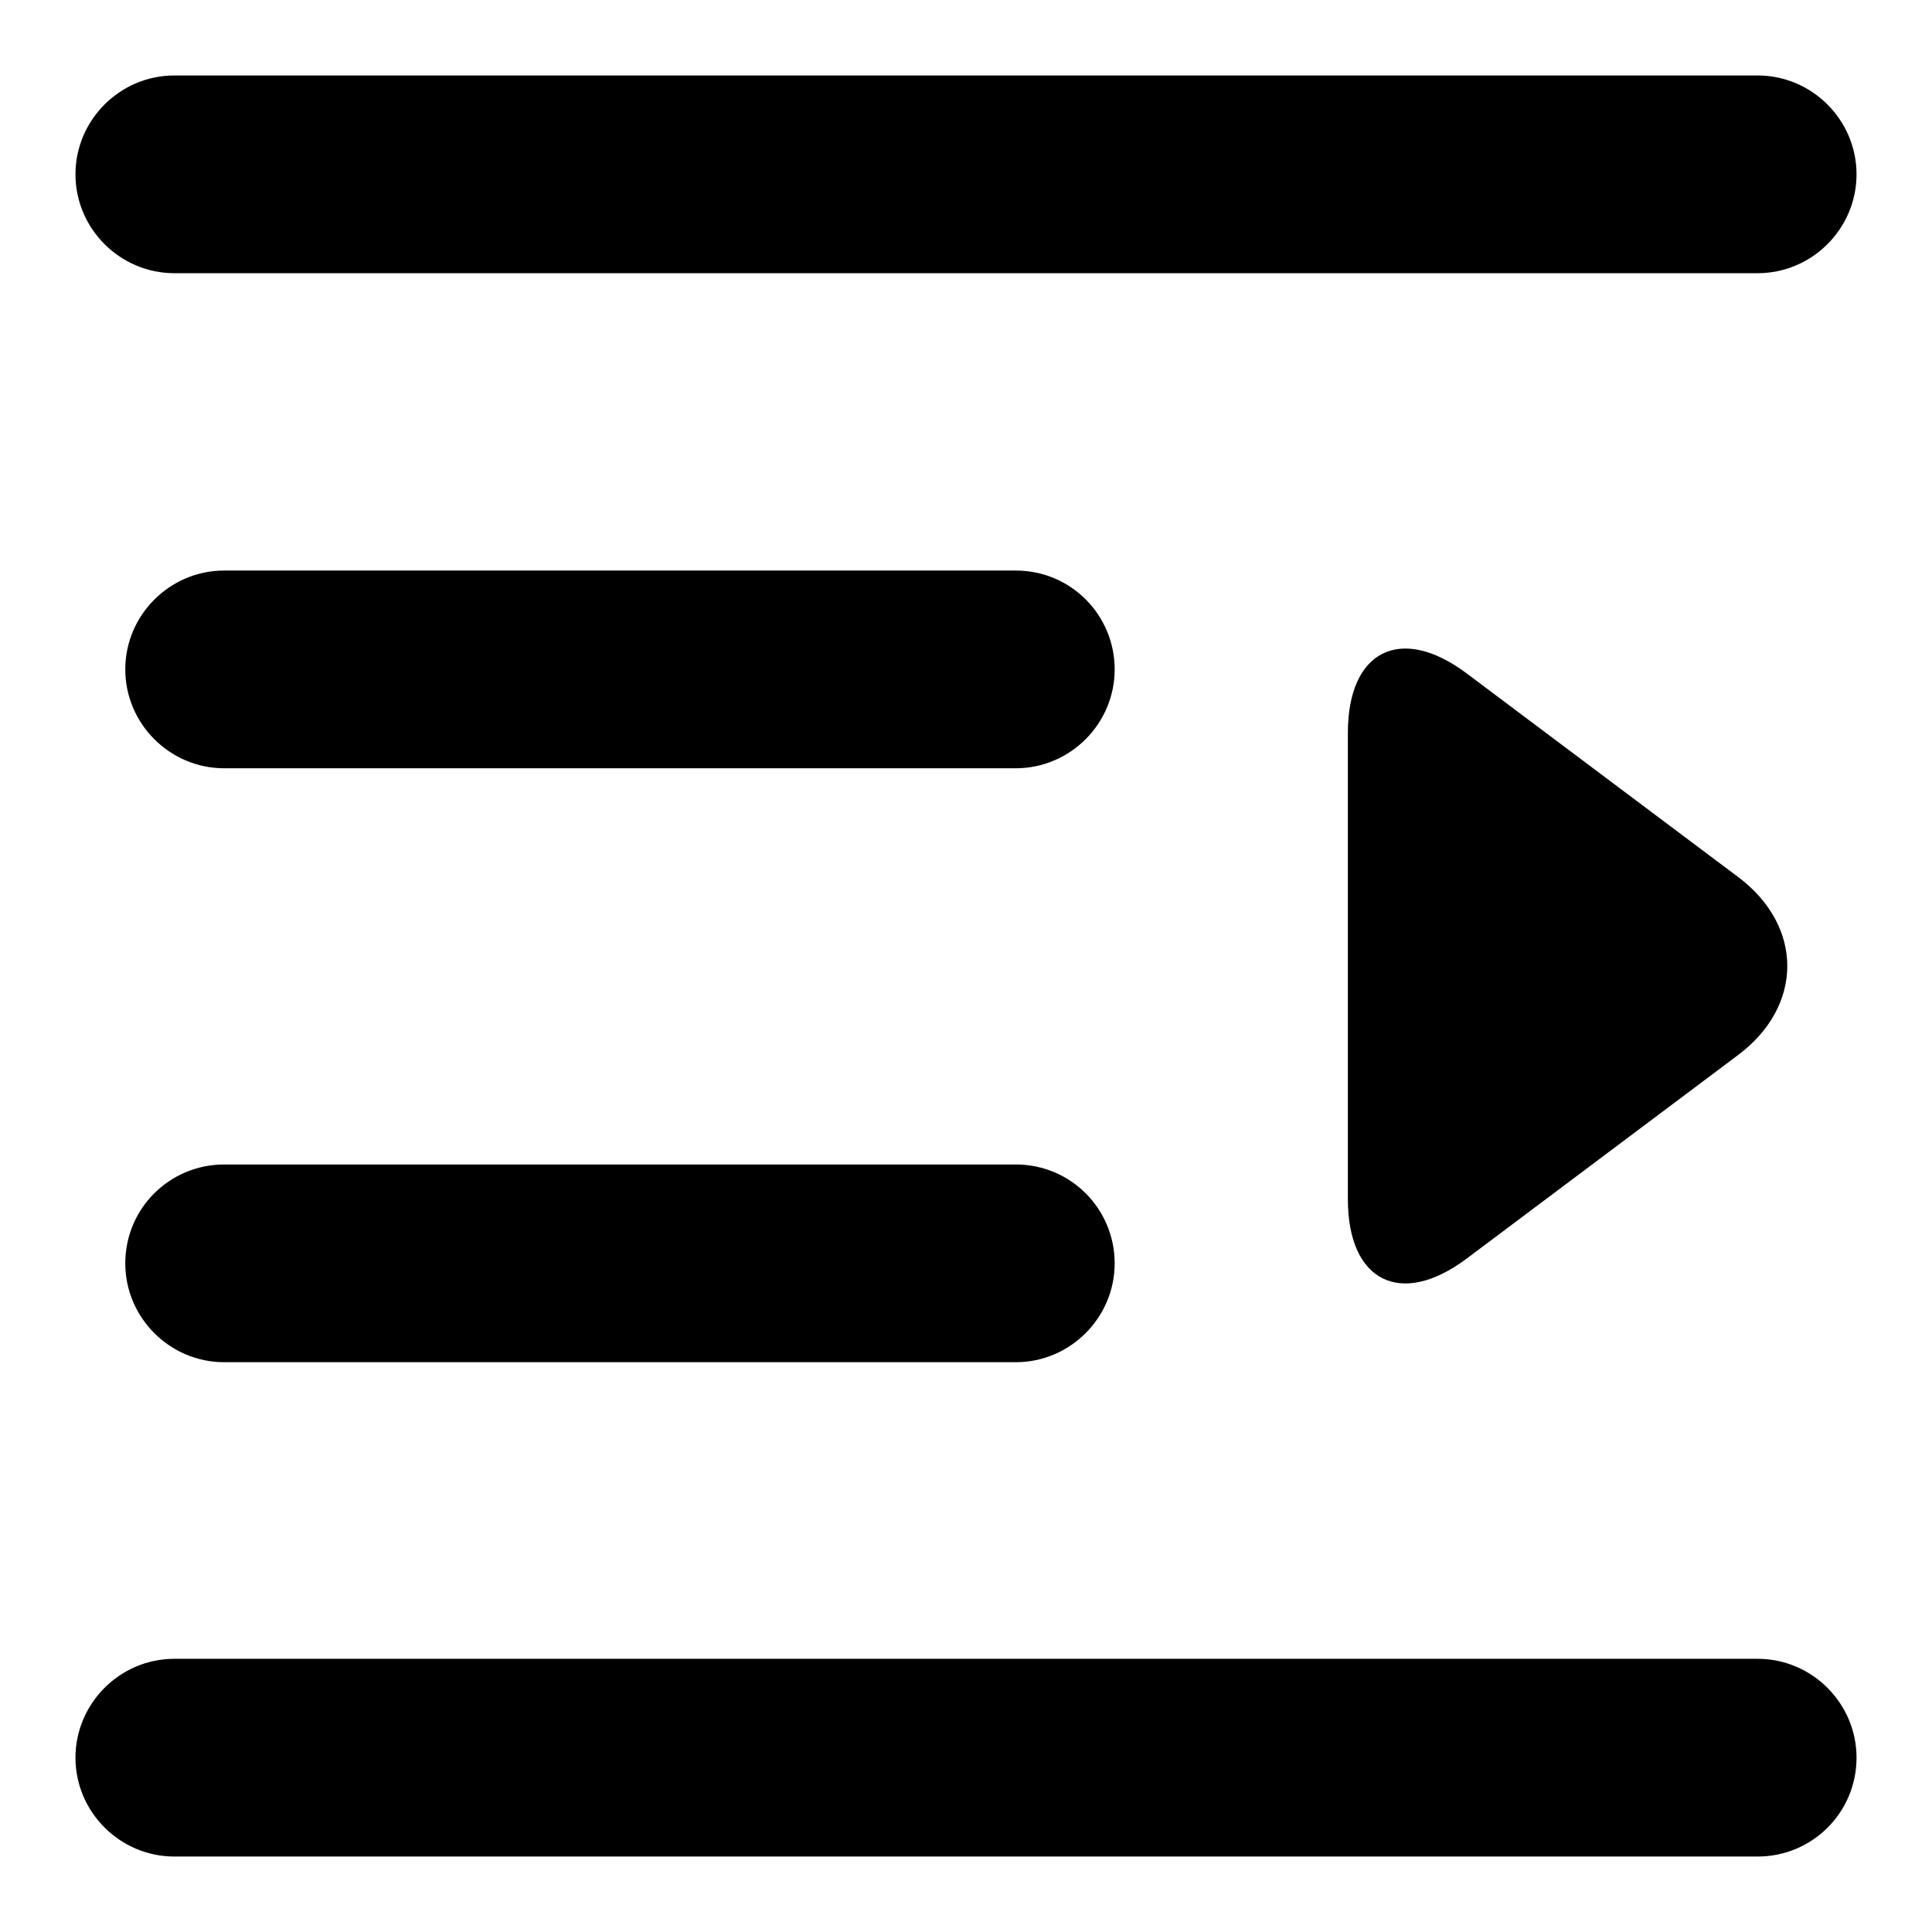 <svg version="1.1" xmlns="http://www.w3.org/2000/svg" xmlns:xlink="http://www.w3.org/1999/xlink" x="0px" y="0px" viewBox="0 0 256 256" enable-background="new 0 0 256 256" xml:space="preserve">
<g><g><path fill="#000000" d="M194.3,89.2l36,27c8.7,6.5,8.7,17.1,0,23.6l-36,27c-8.7,6.5-15.7,3-15.7-7.9V97.1C178.6,86.2,185.6,82.7,194.3,89.2L194.3,89.2z M246,23.1c0,7.2-5.9,13.1-13.1,13.1H23.1c-7.2,0-13.1-5.9-13.1-13.1C10,15.9,15.9,10,23.1,10h209.8C240.1,10,246,15.9,246,23.1L246,23.1z M246,232.9c0,7.3-5.9,13.1-13.1,13.1H23.1c-7.2,0-13.1-5.9-13.1-13.1c0-7.2,5.9-13.1,13.1-13.1h209.8C240.1,219.8,246,225.7,246,232.9L246,232.9z M134.6,101.8H29.7c-7.2,0-13.1-5.9-13.1-13.1c0-7.2,5.9-13.1,13.1-13.1h104.9c7.3,0,13.1,5.9,13.1,13.1C147.7,95.9,141.8,101.8,134.6,101.8z M134.6,180.5H29.7c-7.2,0-13.1-5.9-13.1-13.1c0-7.3,5.9-13.1,13.1-13.1h104.9c7.3,0,13.1,5.9,13.1,13.1S141.8,180.5,134.6,180.5z"/></g></g>
</svg>